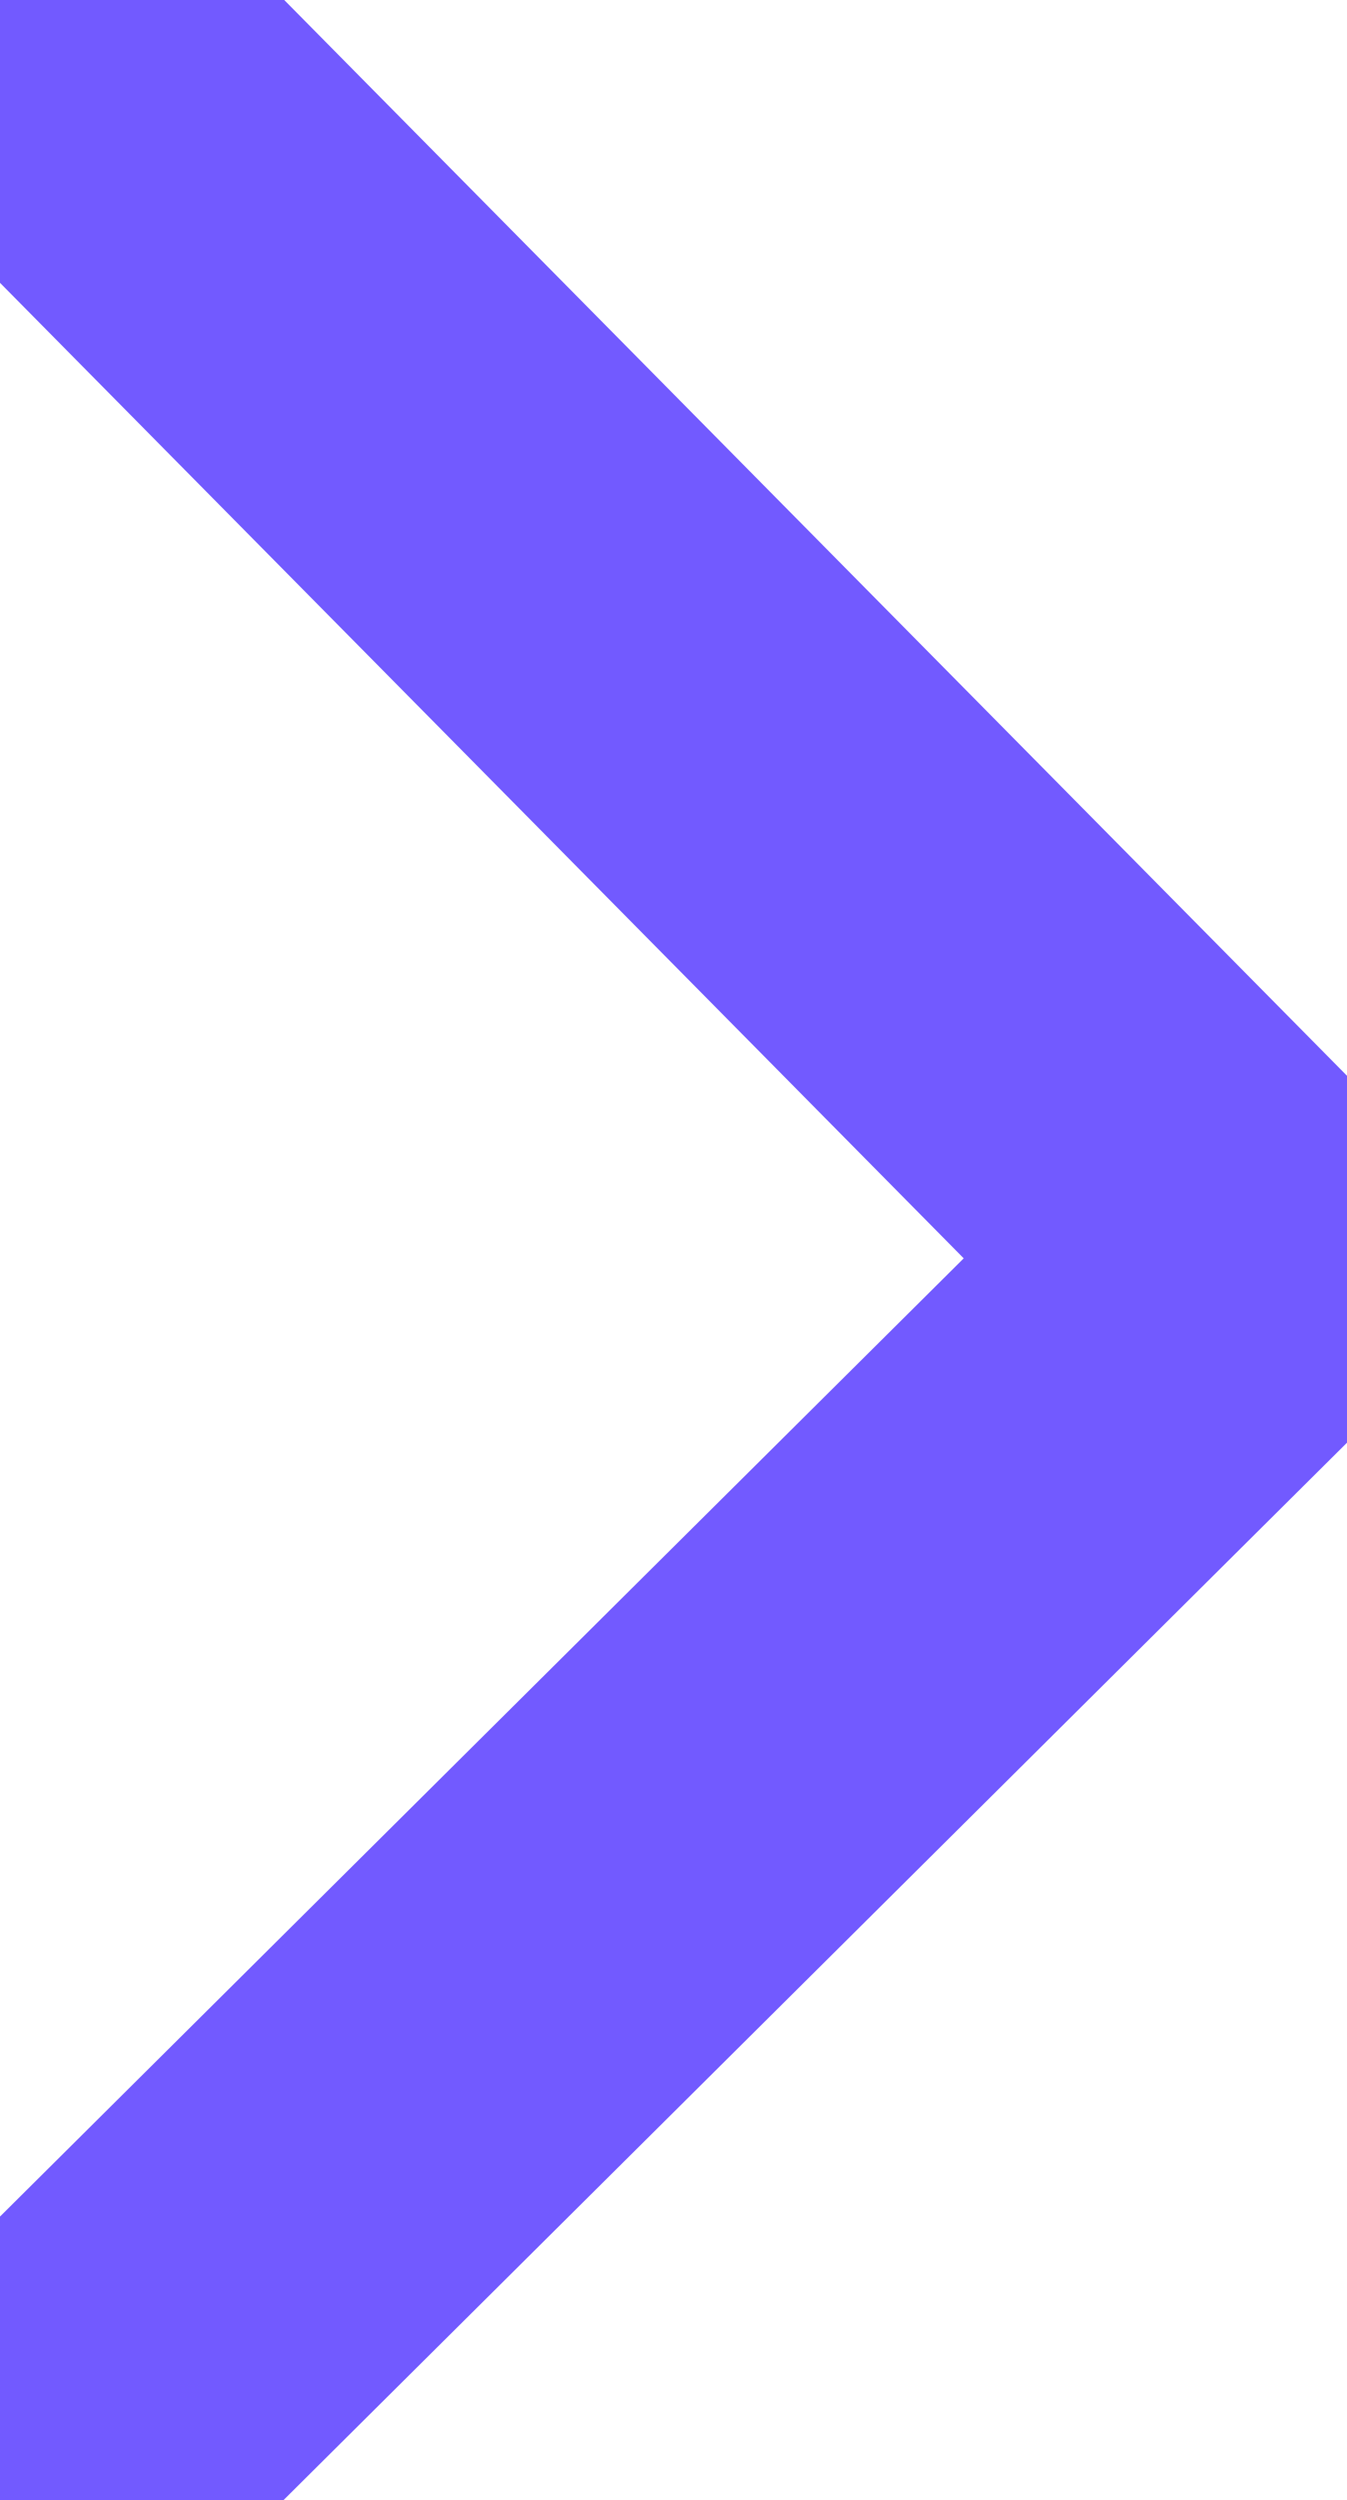 <svg xmlns="http://www.w3.org/2000/svg" width="6.721" height="12.467" viewBox="0 0 6.721 12.467">
  <path id="Path_110" data-name="Path 110" d="M.5,110.9l5.514,5.578L.5,121.957" transform="translate(0.207 -110.197)" fill="none" stroke="#725AFF" stroke-linecap="round" stroke-linejoin="round" stroke-width="2"/>
</svg>
